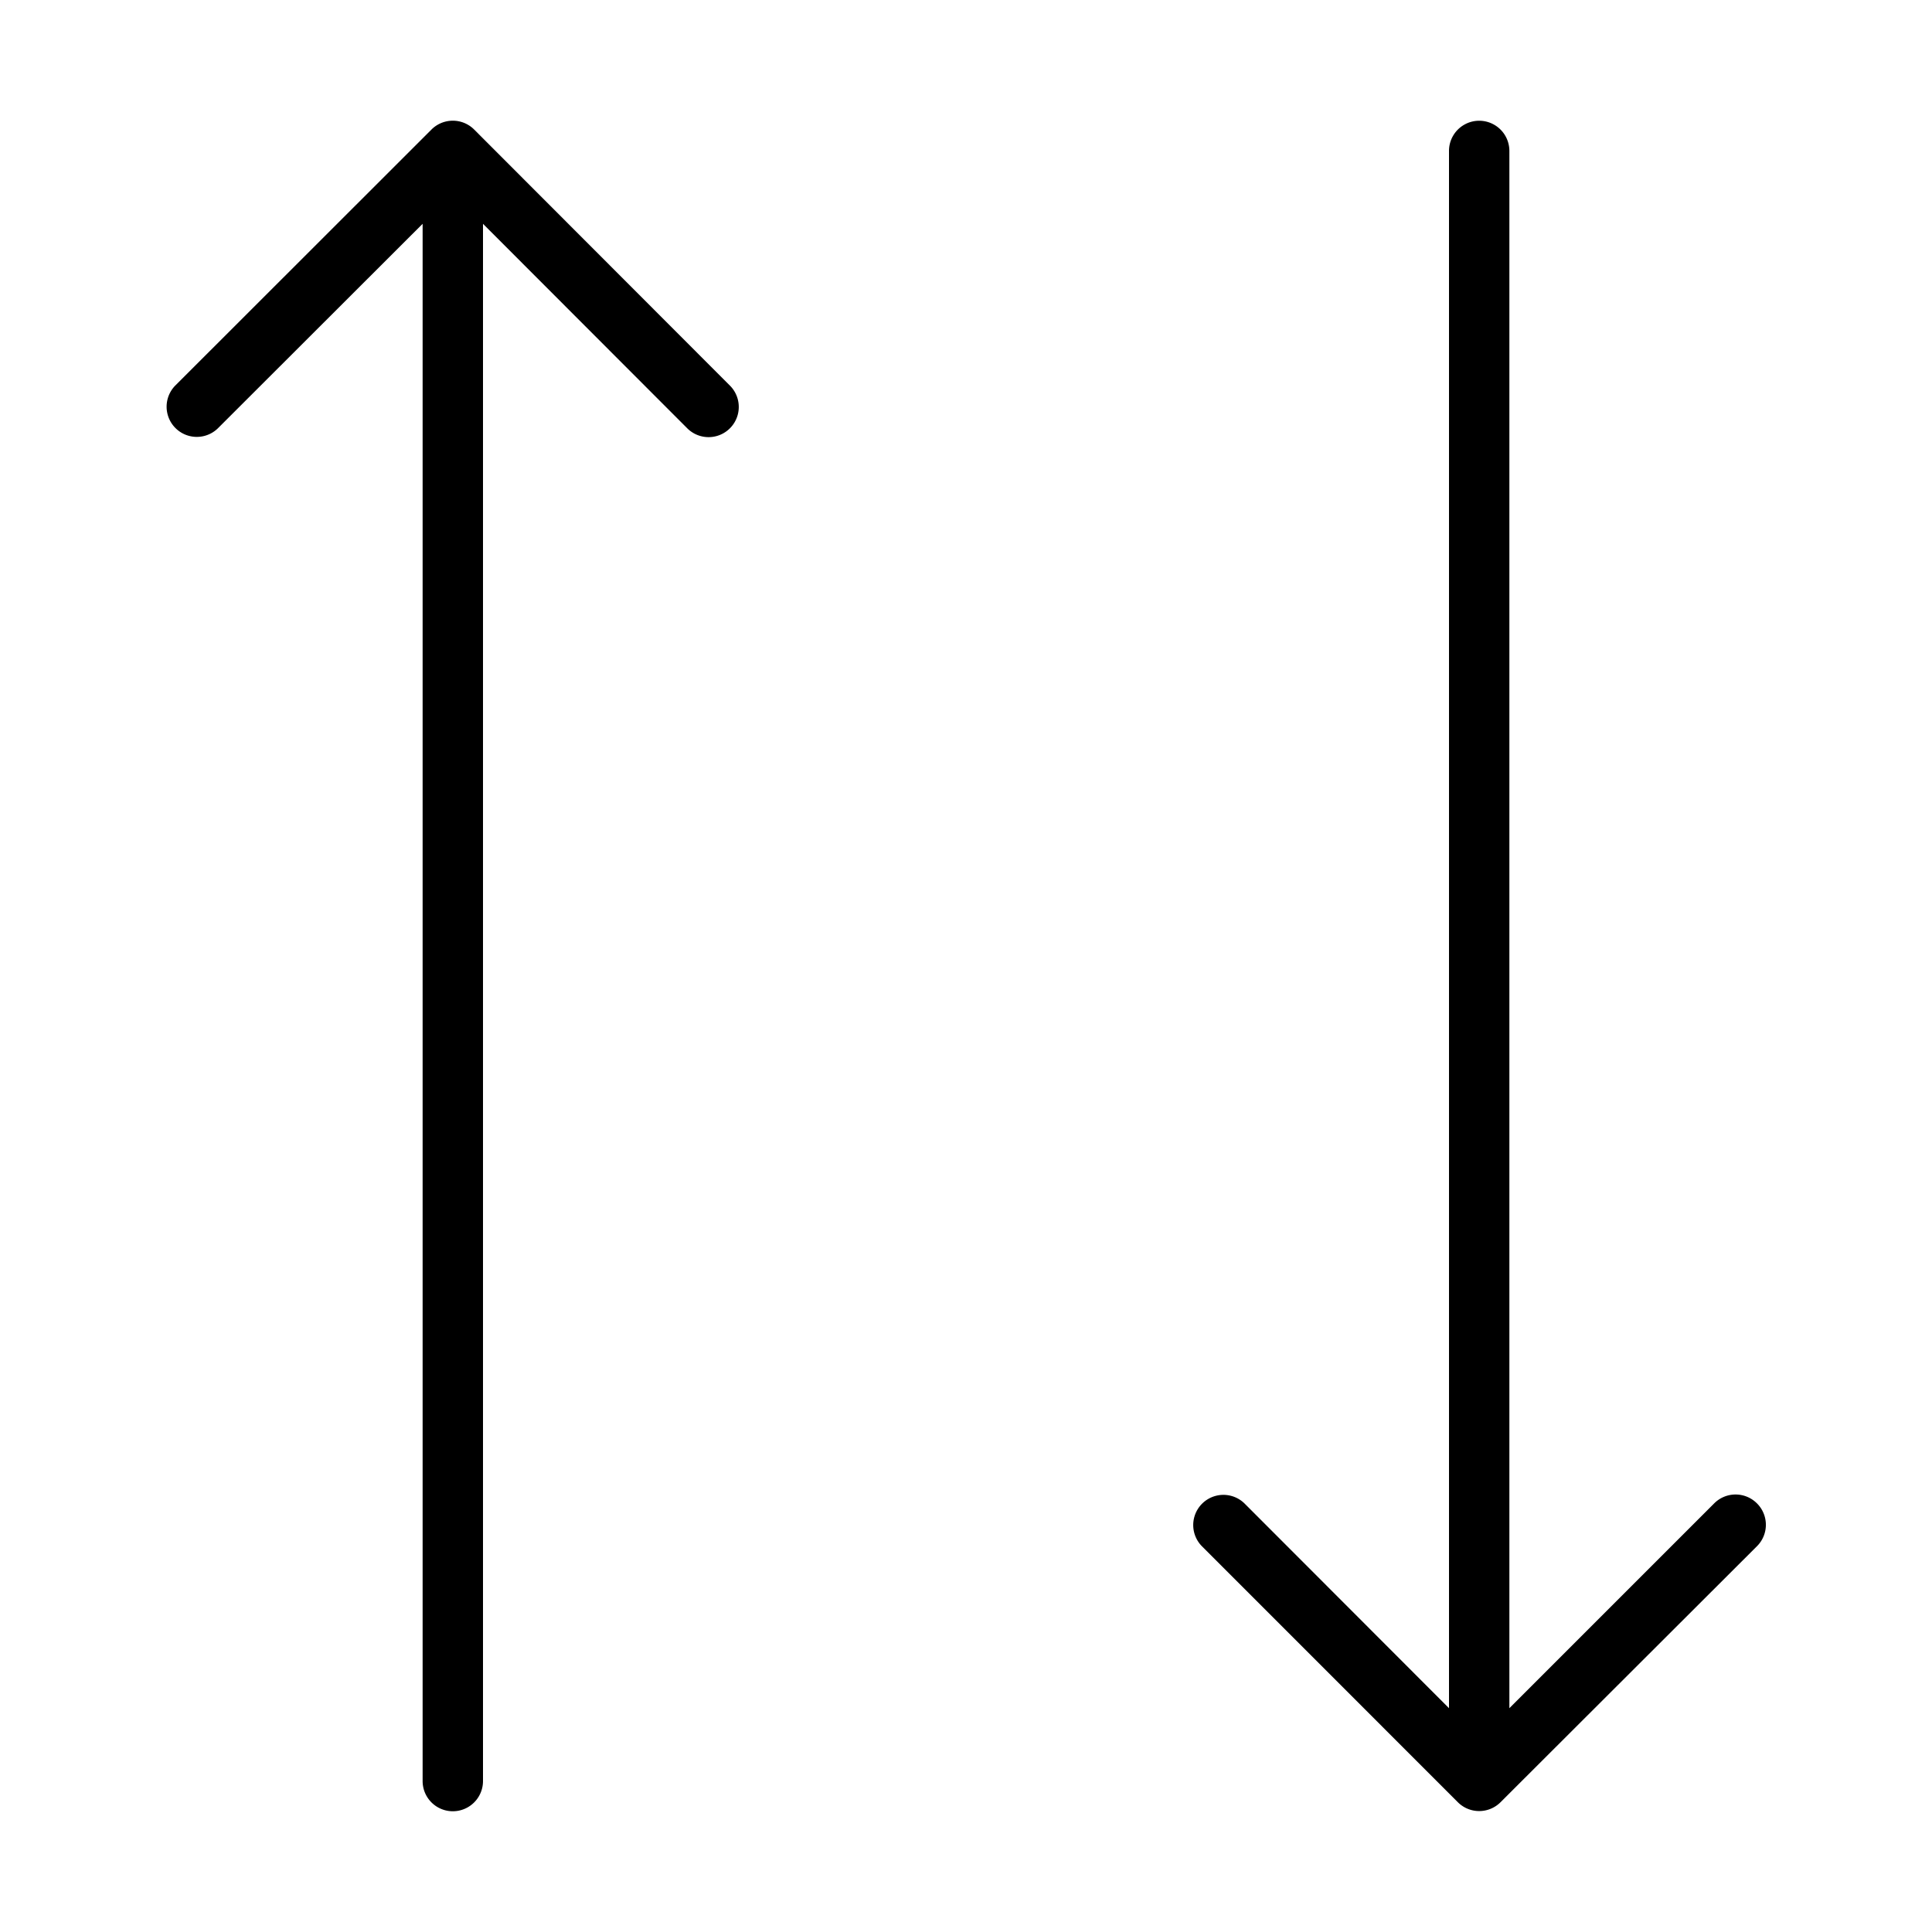 <svg xmlns="http://www.w3.org/2000/svg" width="32" height="32" viewBox="0 0 32 32"><title>Sortieren.targetsize-32</title><g id="Icons"><path d="M7.854,2.146a.5.5,0,0,0-.708,0L2.9,6.389a.5.5,0,0,0,.707.707L7,3.707V29.5a.5.5,0,0,0,1,0V3.707L11.389,7.1a.5.5,0,0,0,.707-.707Z"/><path d="M29.1,24.9a.5.5,0,0,0-.707,0L25,28.293V2.5a.5.5,0,0,0-1,0V28.293L20.611,24.9a.5.5,0,0,0-.707.707l4.242,4.243a.5.5,0,0,0,.708,0L29.1,25.611A.5.5,0,0,0,29.1,24.9Z"/></g></svg>